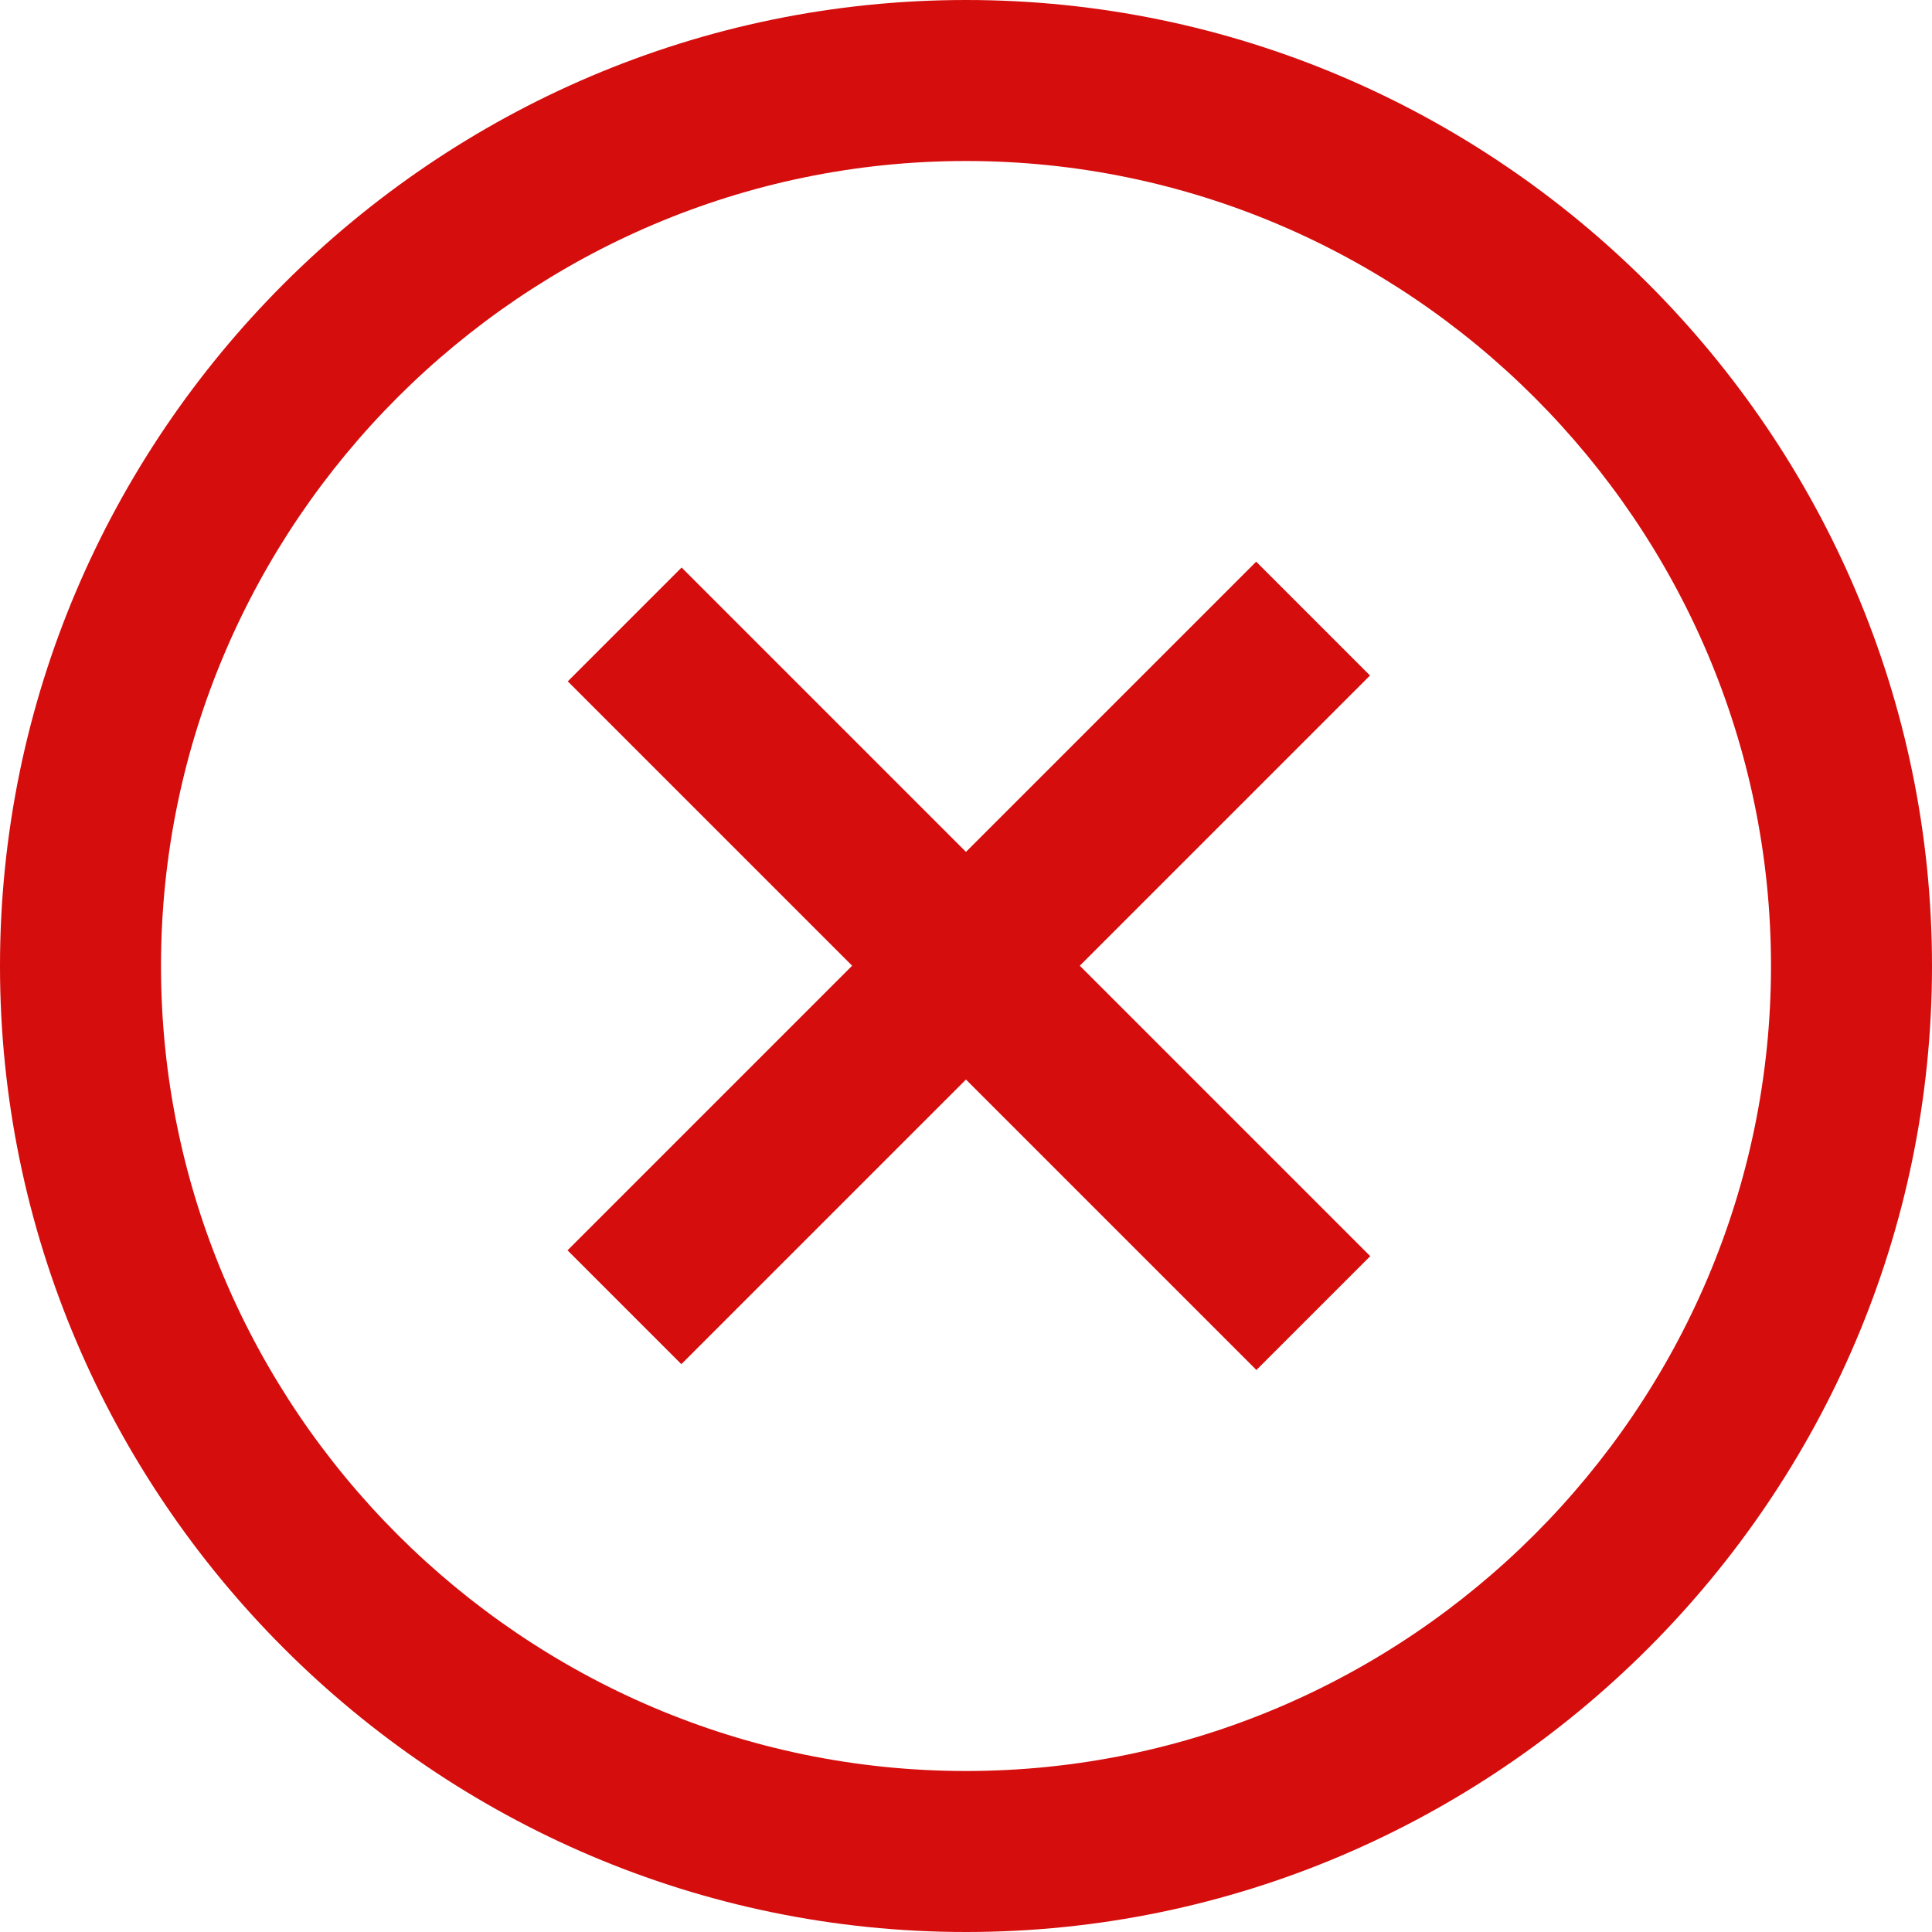 <?xml version="1.0" encoding="utf-8"?>
<!-- Generator: Adobe Illustrator 20.1.0, SVG Export Plug-In . SVG Version: 6.00 Build 0)  -->
<!DOCTYPE svg>
<svg version="1.1" id="Layer_1" xmlns="http://www.w3.org/2000/svg" xmlns:xlink="http://www.w3.org/1999/xlink" x="0px" y="0px"
	 width="24px" height="24px" viewBox="0 0 24 24" style="enable-background:new 0 0 24 24;" xml:space="preserve">
<style type="text/css">
	.st0{fill:#D50D0D;}
</style>
<g>
	<path class="st0" d="M12,2c5.5,0,10,4.5,10,10s-4.5,10-10,10S2,17.5,2,12S6.5,2,12,2 M12,0C5.4,0,0,5.4,0,12s5.4,12,12,12
		s12-5.4,12-12S18.6,0,12,0L12,0z"/>
	<g>
		<rect x="11" y="5.9" transform="matrix(0.707 0.707 -0.707 0.707 11.999 -4.971)" class="st0" width="2" height="12.1"/>
		<rect x="11" y="5.9" transform="matrix(-0.707 0.707 -0.707 -0.707 28.97 11.999)" class="st0" width="2" height="12.1"/>
	</g>
</g>
</svg>
